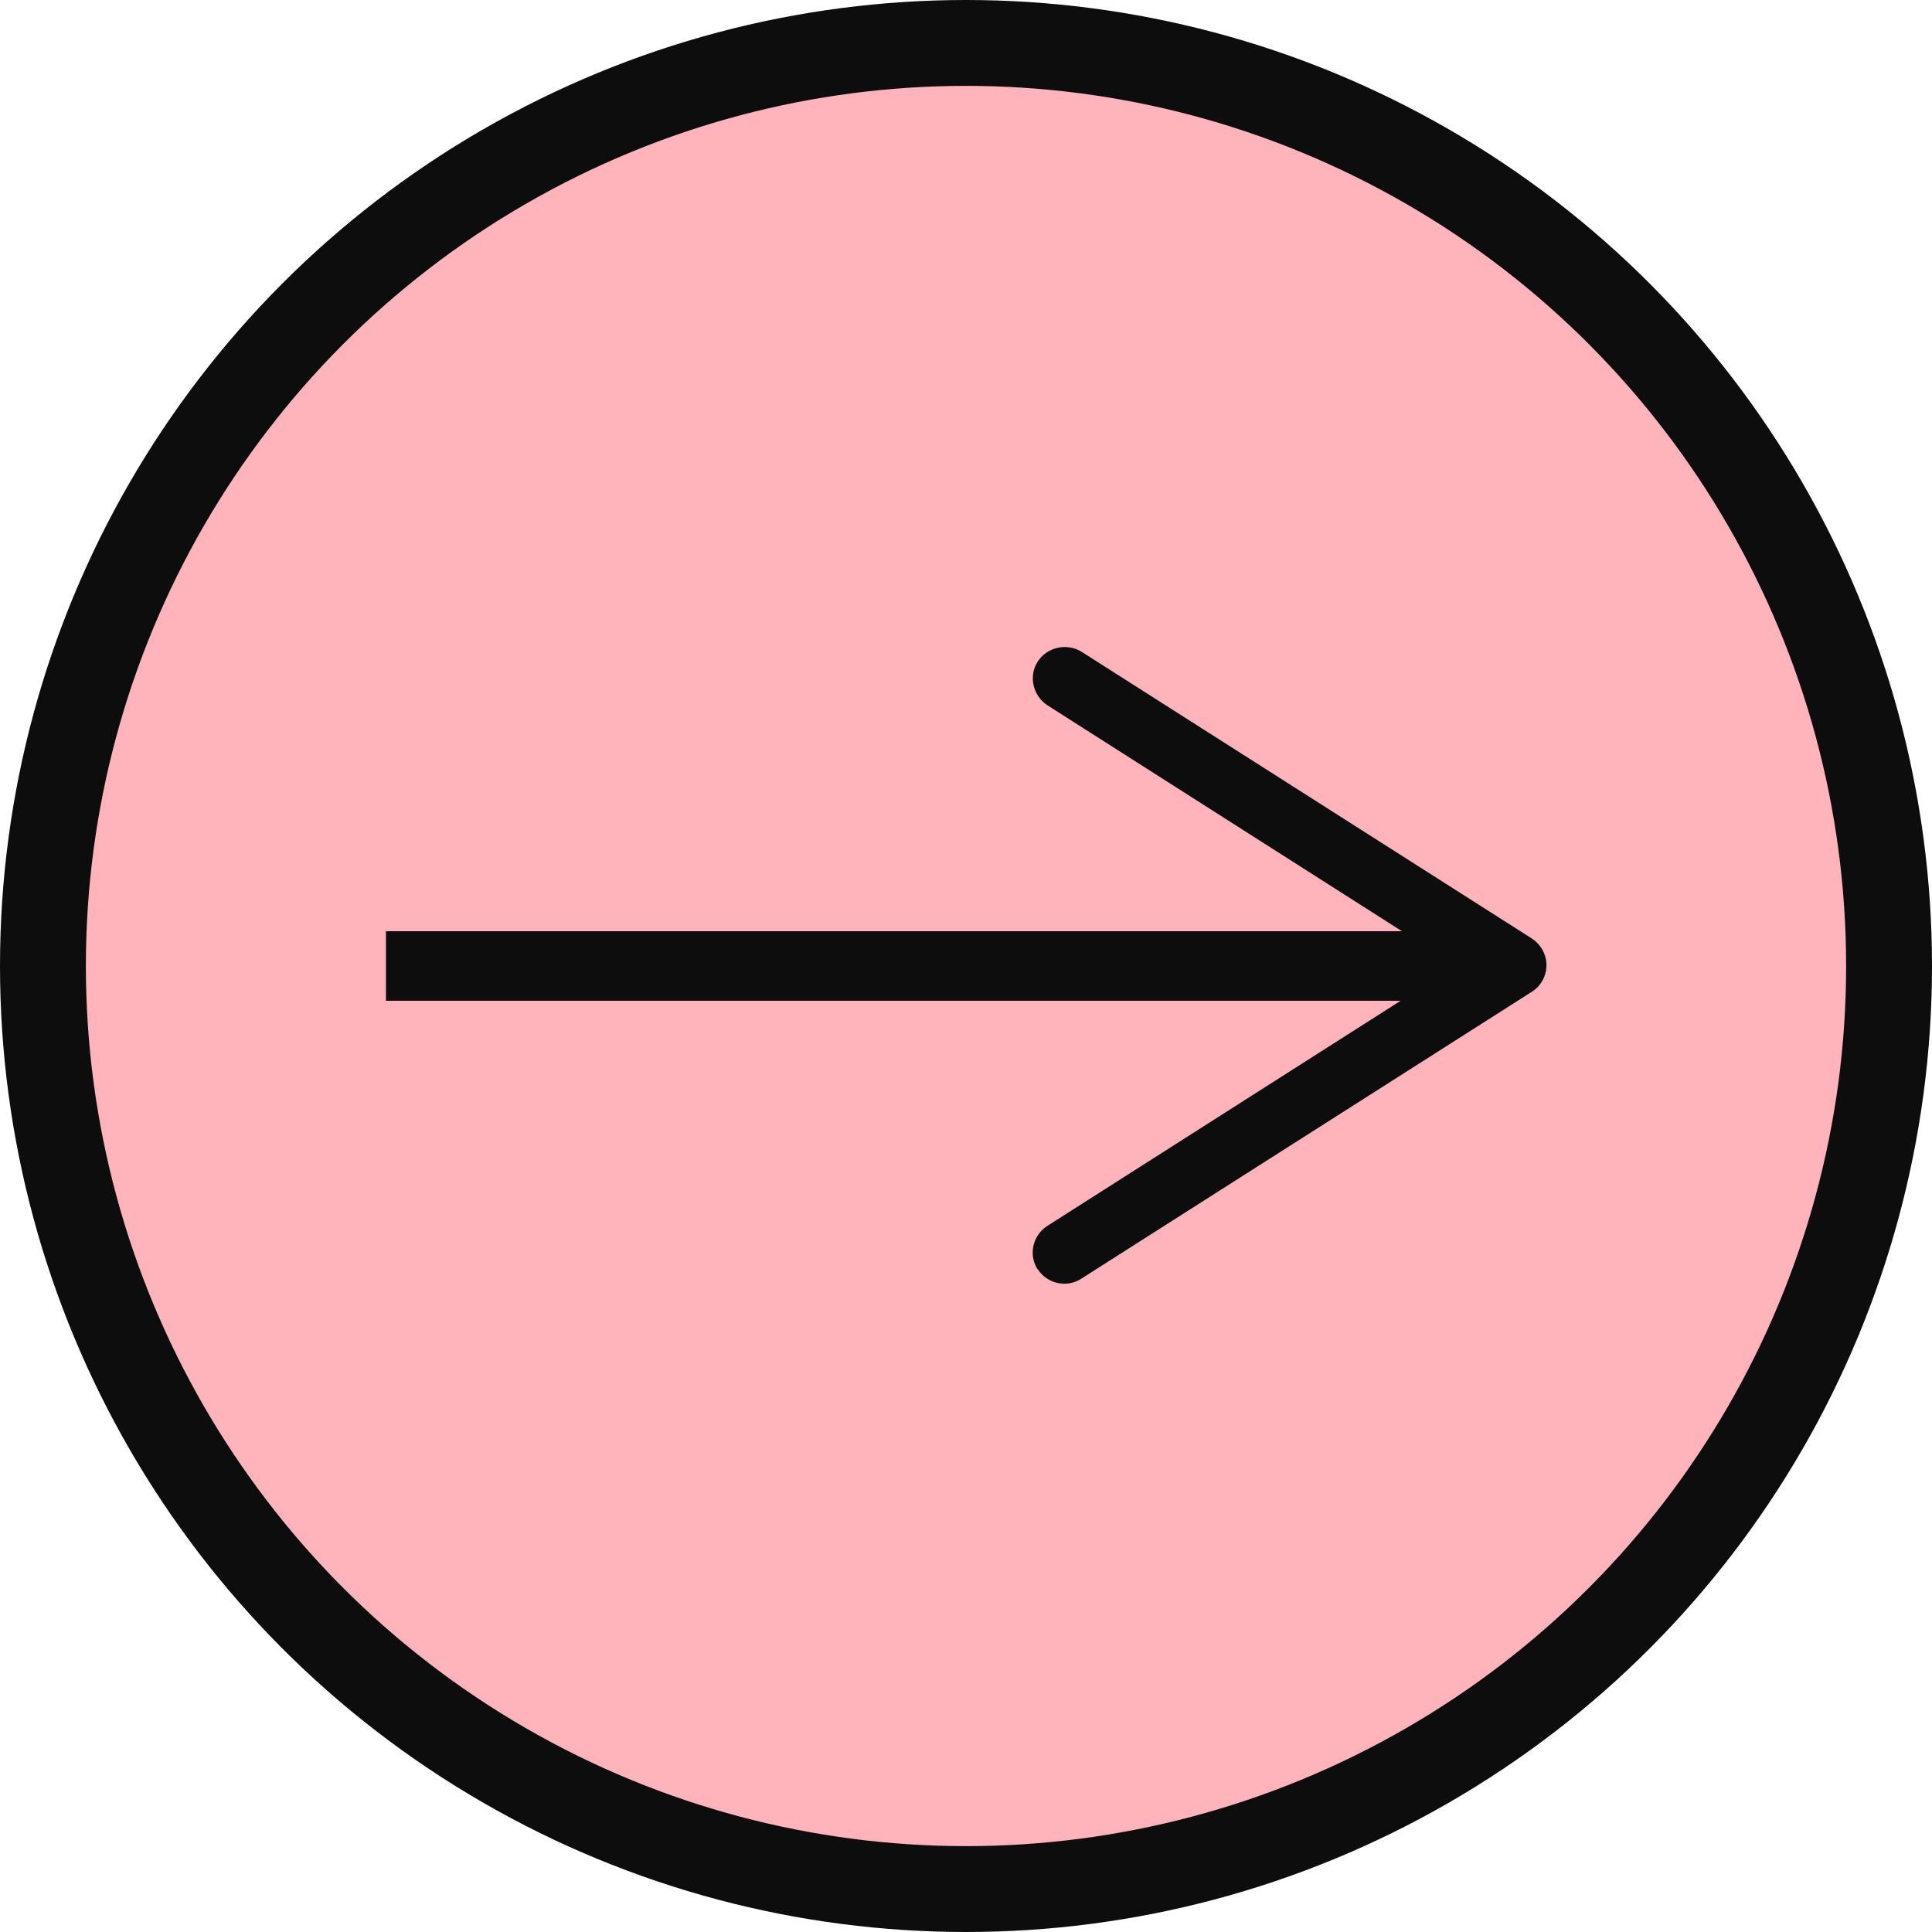 <?xml version="1.0" encoding="UTF-8"?>
<svg id="Livello_2" data-name="Livello 2" xmlns="http://www.w3.org/2000/svg" viewBox="0 0 45 45">
  <defs>
    <style>
      .cls-1 {
        fill: none;
        stroke-width: 1.62px;
      }

      .cls-1, .cls-2 {
        stroke: #0d0d0d;
        stroke-miterlimit: 10;
      }

      .cls-3 {
        fill: #0d0d0d;
        stroke-width: 0px;
      }

      .cls-2 {
        fill: #ffb3ba;
        stroke-width: 2px;
      }
    </style>
  </defs>
  <g id="Livello_1-2" data-name="Livello 1">
    <g>
      <circle class="cls-2" cx="22.5" cy="22.5" r="21.5"/>
      <g>
        <path class="cls-1" d="M8.99,22.5h25.25"/>
        <path class="cls-3" d="M24.17,29.57c-.22-.34-.12-.8.23-1.02l9.51-6.06-9.51-6.06c-.34-.22-.45-.68-.23-1.02.22-.34.68-.44,1.02-.23l10.49,6.68c.21.14.34.37.34.62s-.13.49-.34.62l-10.49,6.68c-.12.08-.26.12-.4.12-.24,0-.48-.12-.62-.34Z"/>
      </g>
    </g>
  </g>
</svg>